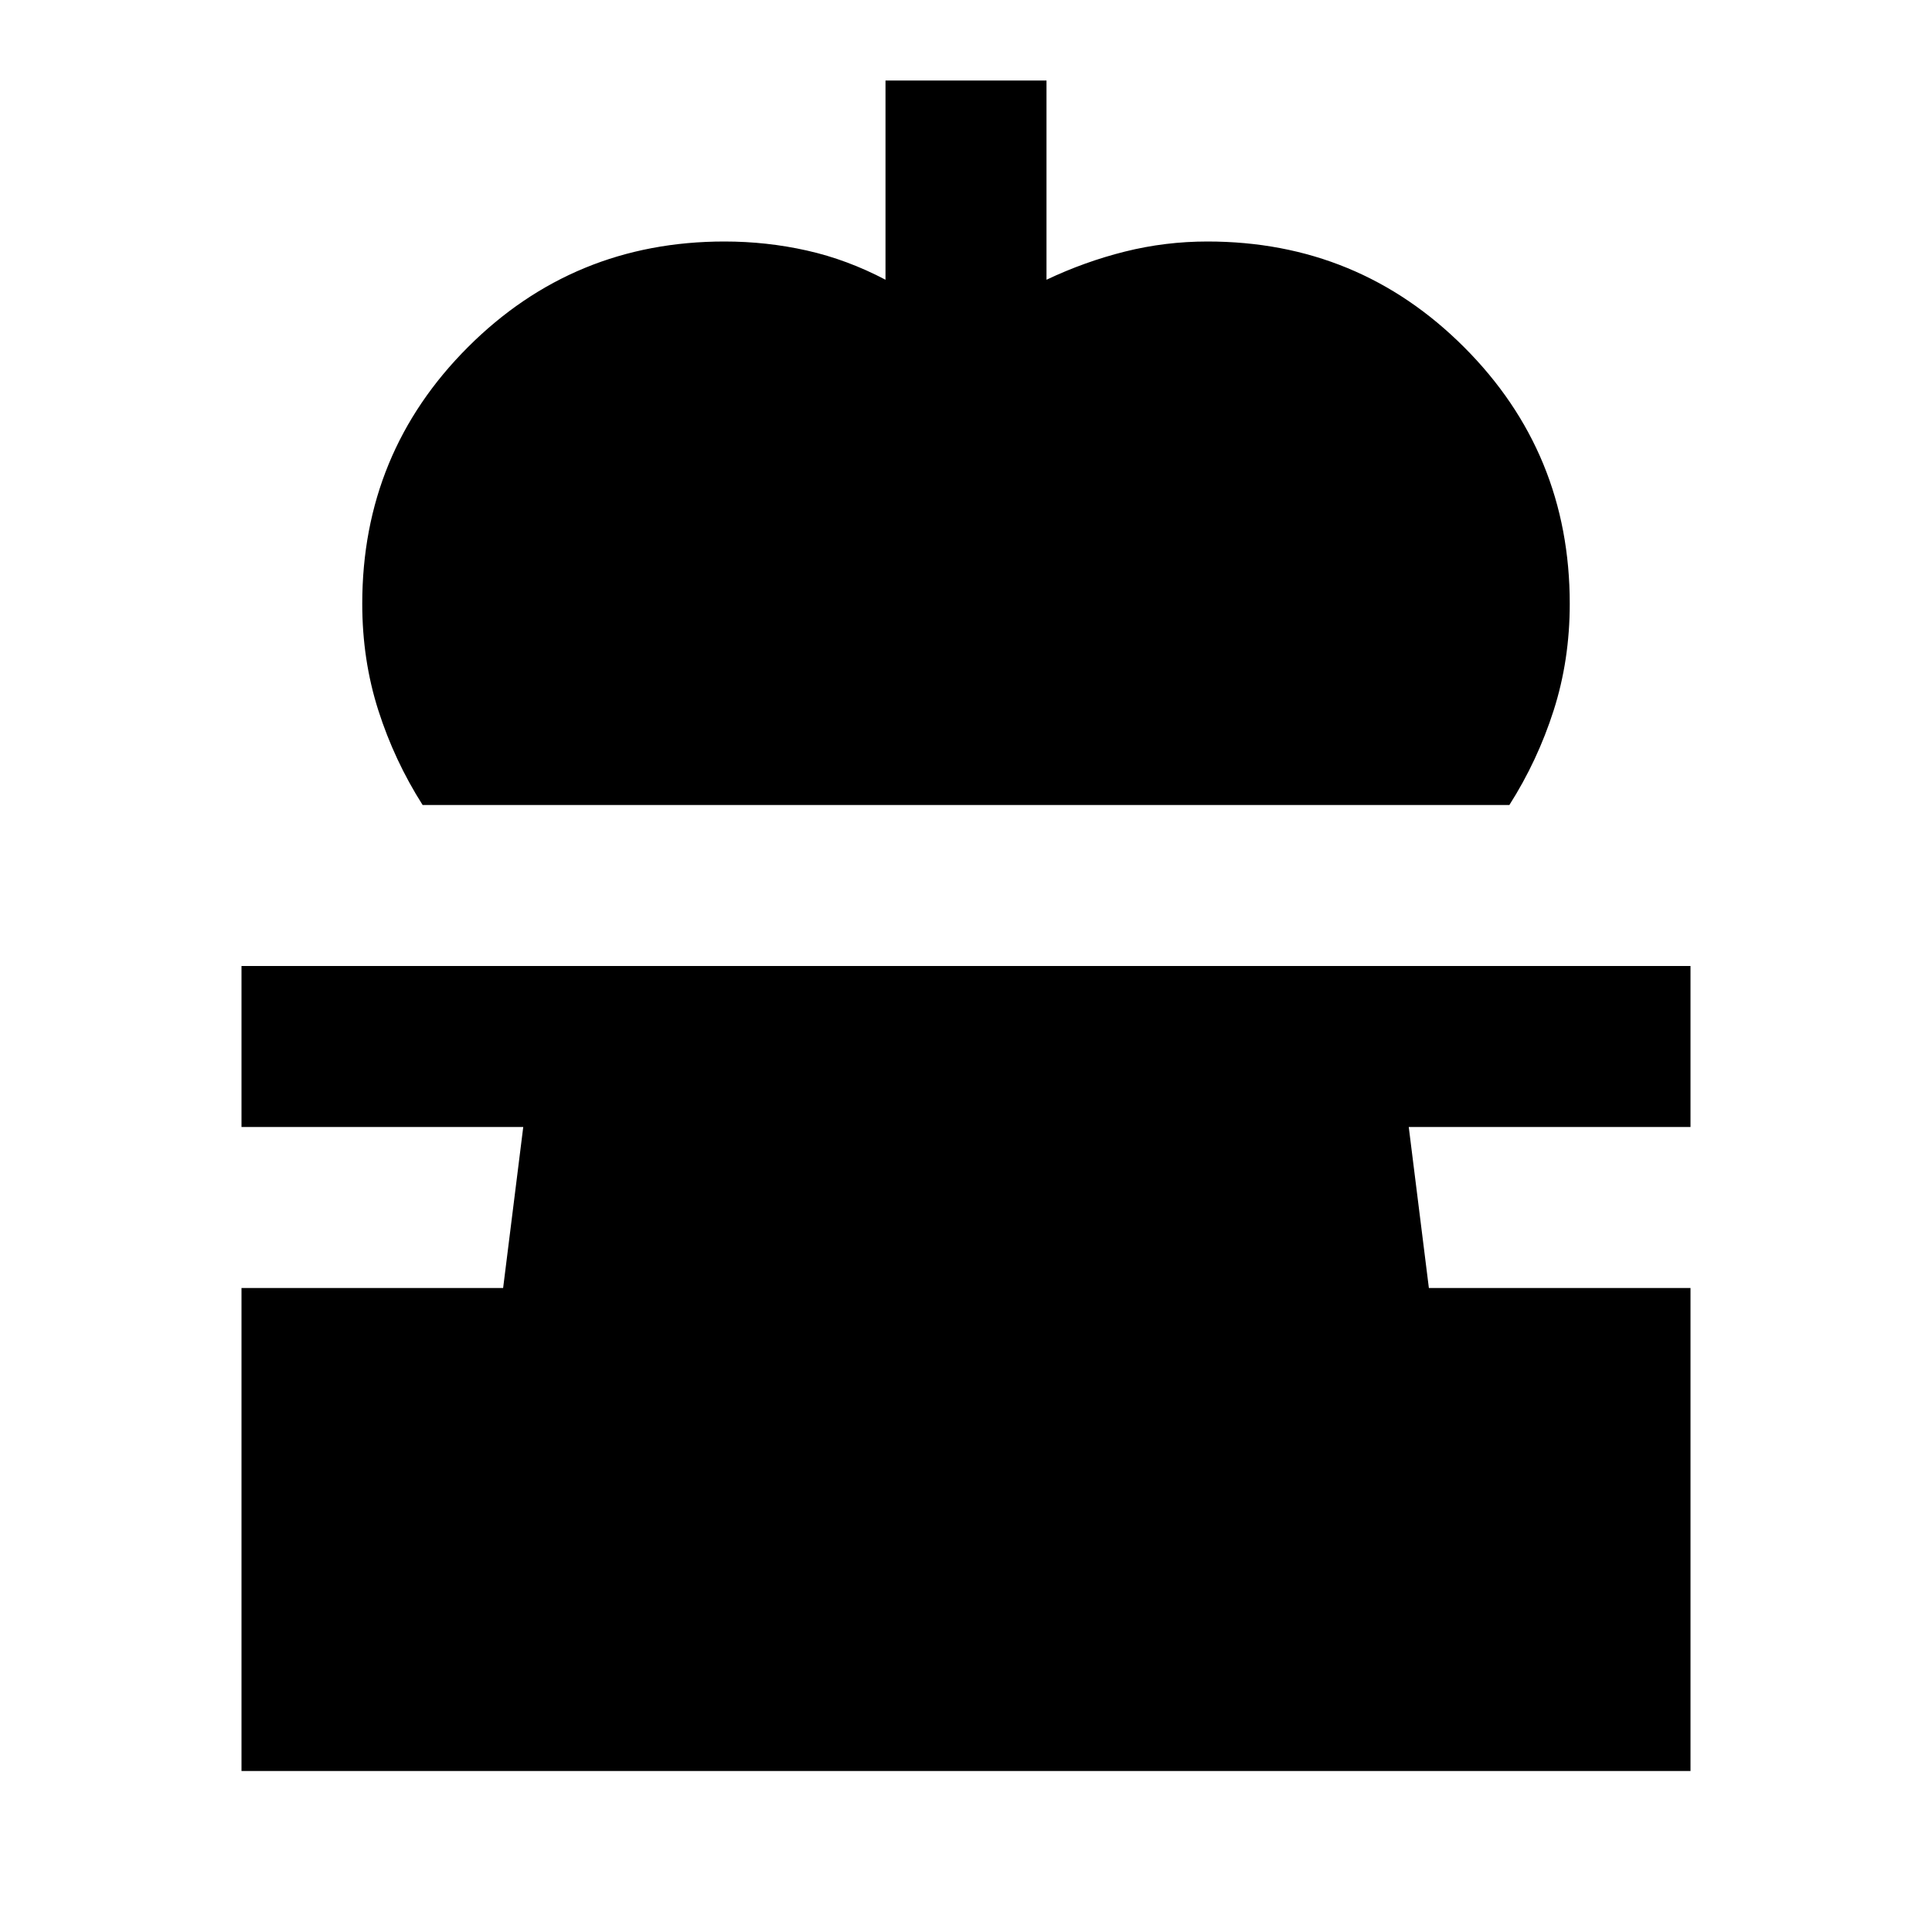 <svg xmlns="http://www.w3.org/2000/svg" height="24" viewBox="0 -960 960 960" width="24"><path d="M210-560q-14-22-22-47t-8-53q0-75 52.5-127.5T360-840q21 0 41 4.5t39 14.5v-99h80v99q19-9 39-14t41-5q75 0 127.5 52.5T780-660q0 28-8 53t-22 47H210ZM120-80v-240h130l10-80H120v-80h720v80H700l10 80h130v240H120Z"/></svg>